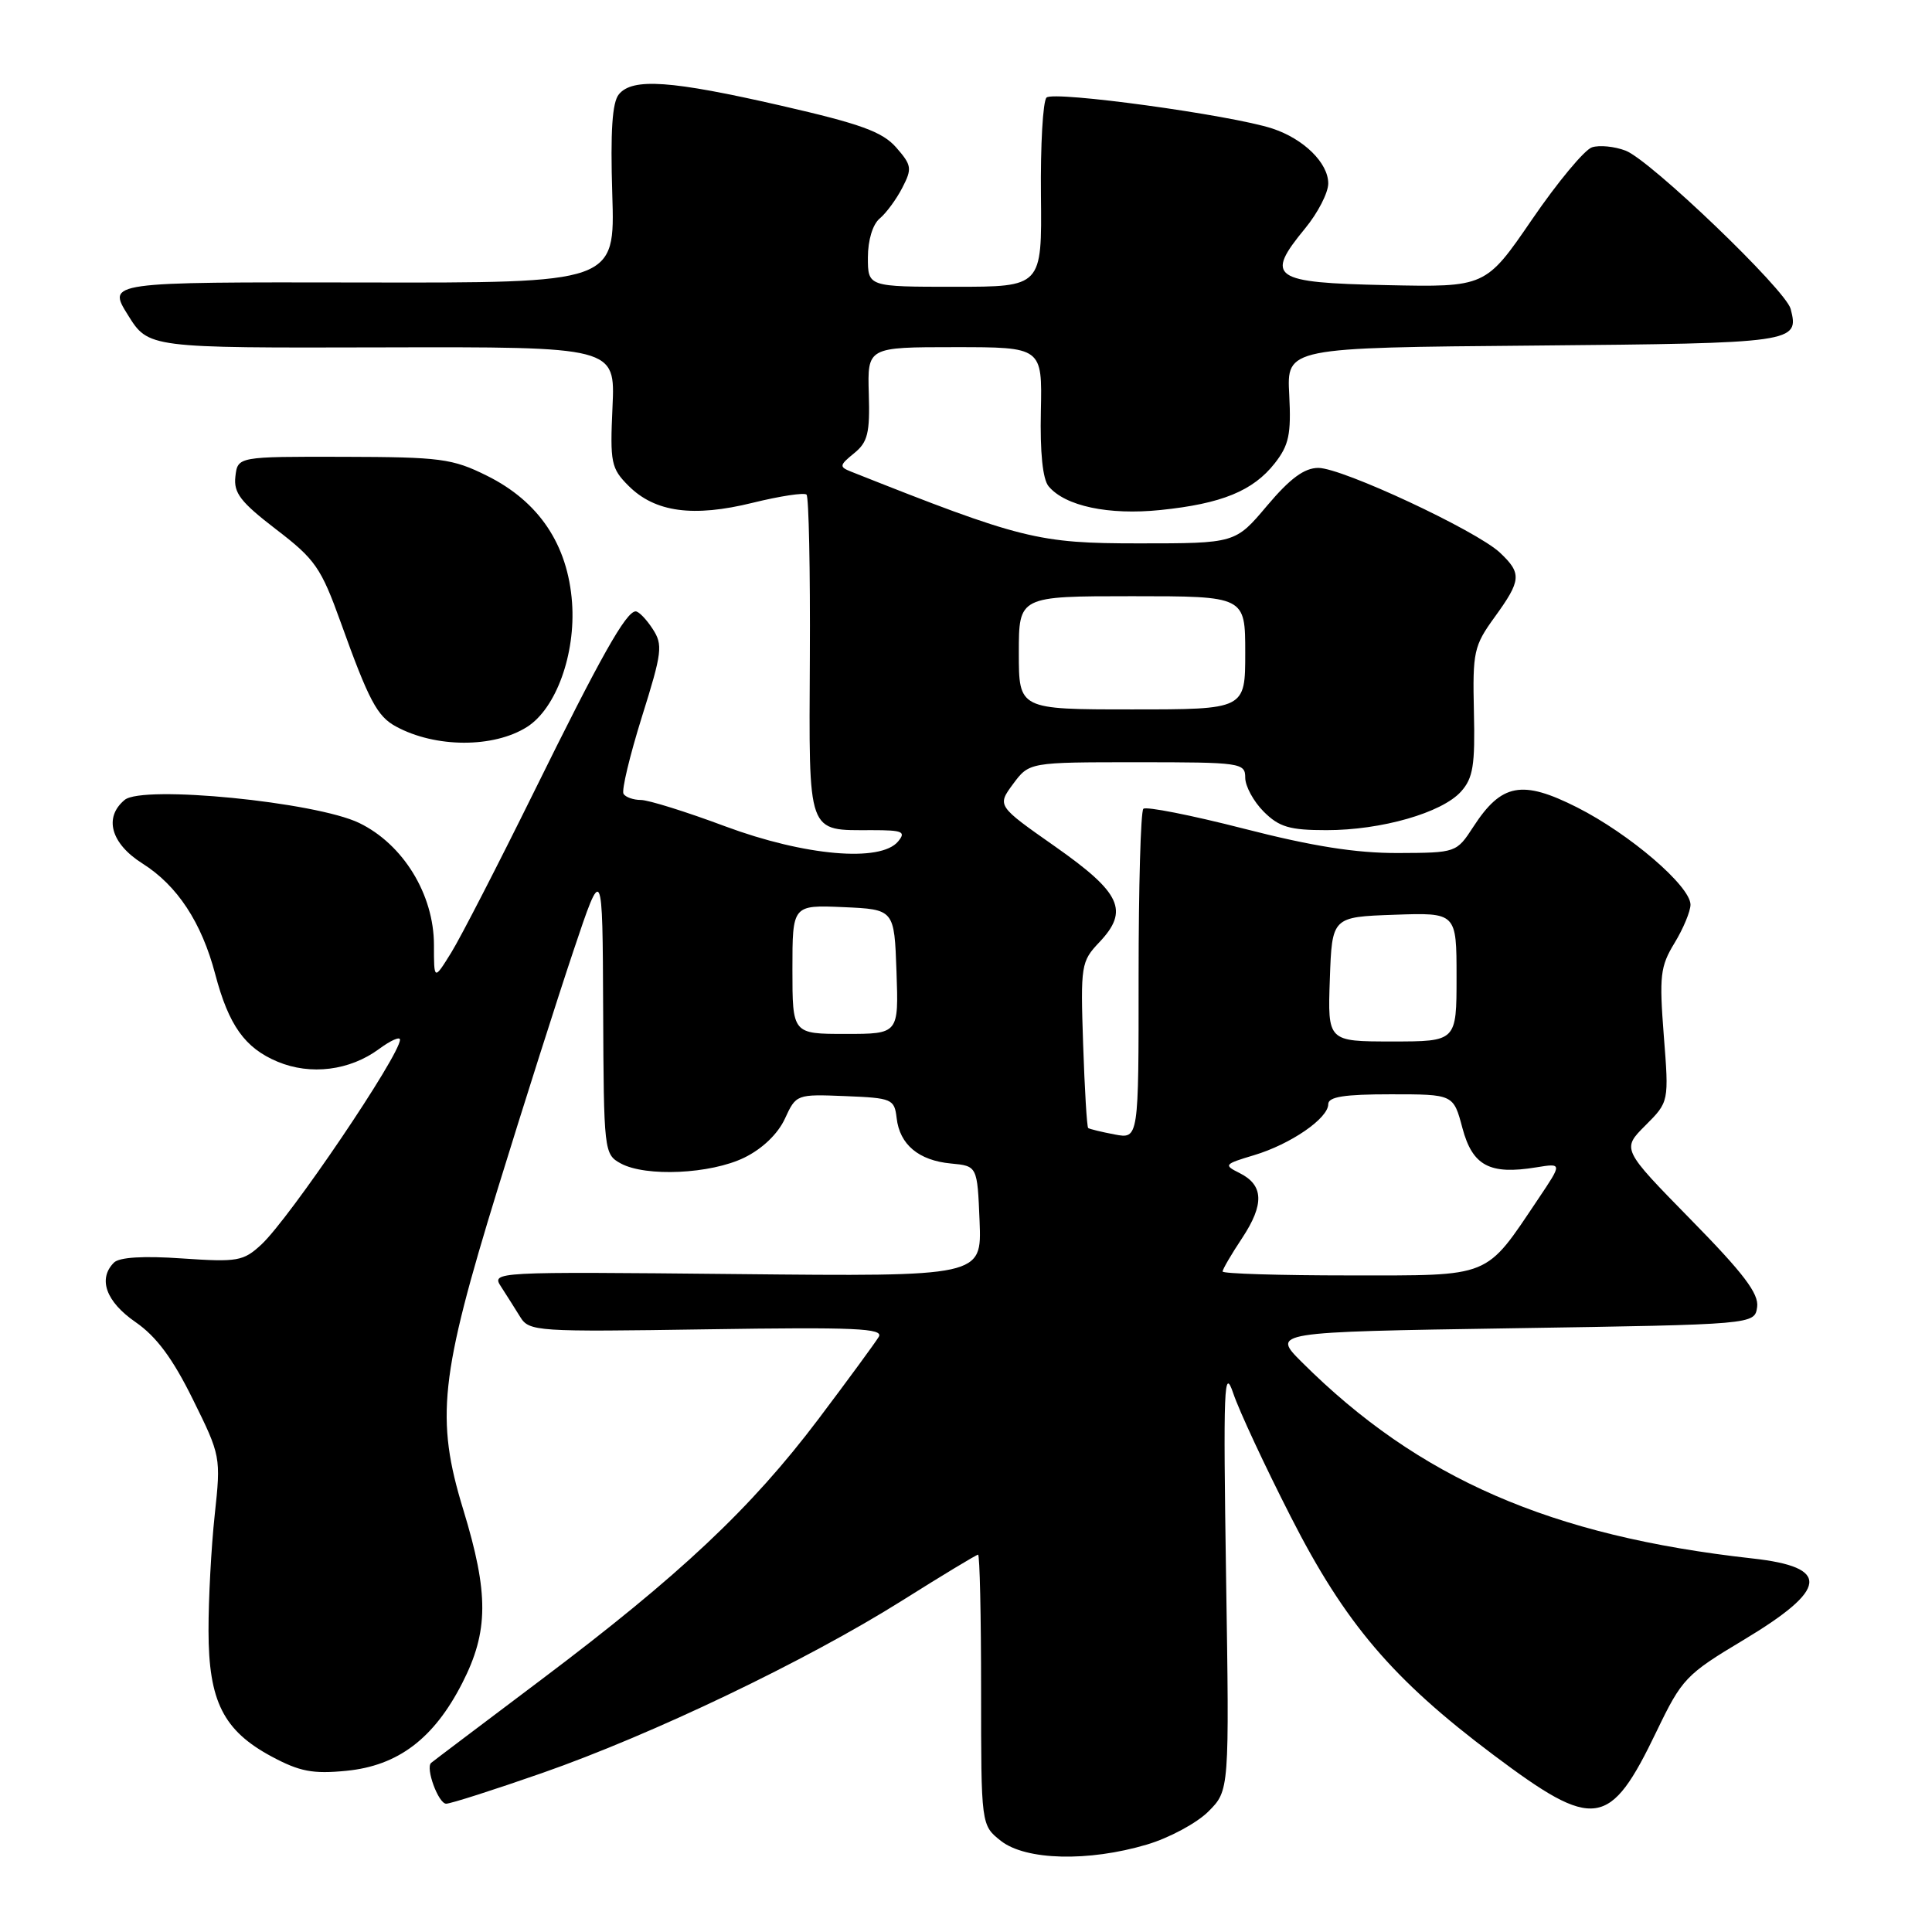 <?xml version="1.0" encoding="UTF-8" standalone="no"?>
<!DOCTYPE svg PUBLIC "-//W3C//DTD SVG 1.1//EN" "http://www.w3.org/Graphics/SVG/1.1/DTD/svg11.dtd" >
<svg xmlns="http://www.w3.org/2000/svg" xmlns:xlink="http://www.w3.org/1999/xlink" version="1.1" viewBox="0 0 256 256">
 <g >
 <path fill="currentColor"
d=" M 151.98 244.41 C 154.92 243.54 158.58 241.57 160.11 240.04 C 162.90 237.25 162.90 237.25 162.46 208.88 C 162.08 183.70 162.18 180.97 163.42 184.64 C 164.18 186.91 167.61 194.27 171.04 200.99 C 178.23 215.11 184.54 222.52 197.88 232.53 C 211.31 242.61 213.30 242.32 219.52 229.38 C 222.87 222.43 223.40 221.87 231.00 217.32 C 242.29 210.55 242.61 207.65 232.18 206.50 C 205.45 203.53 187.97 195.91 172.51 180.50 C 168.50 176.50 168.50 176.50 200.50 176.00 C 232.50 175.50 232.50 175.50 232.83 173.19 C 233.08 171.42 231.04 168.73 224.02 161.58 C 214.89 152.26 214.89 152.26 218.02 149.13 C 221.15 146.00 221.15 146.00 220.46 137.21 C 219.85 129.32 219.99 128.06 221.88 124.96 C 223.04 123.06 223.99 120.77 224.00 119.88 C 224.00 117.42 215.94 110.50 208.97 106.98 C 201.68 103.30 198.96 103.81 195.24 109.53 C 192.99 112.99 192.96 113.00 185.24 113.03 C 179.68 113.05 173.92 112.14 164.81 109.80 C 157.83 108.01 151.84 106.83 151.50 107.17 C 151.15 107.52 150.87 117.50 150.87 129.36 C 150.88 150.93 150.88 150.93 147.69 150.32 C 145.94 149.99 144.36 149.60 144.19 149.47 C 144.02 149.33 143.72 144.33 143.52 138.36 C 143.17 127.90 143.25 127.40 145.66 124.86 C 149.64 120.66 148.56 118.32 139.81 112.17 C 132.11 106.77 132.11 106.77 134.24 103.88 C 136.38 101.00 136.38 101.00 150.69 101.00 C 164.44 101.00 165.00 101.08 165.00 103.05 C 165.00 104.17 166.10 106.20 167.45 107.55 C 169.50 109.59 170.88 110.00 175.77 110.00 C 183.05 110.00 191.06 107.70 193.59 104.89 C 195.19 103.11 195.47 101.41 195.30 94.30 C 195.12 86.36 195.29 85.58 198.05 81.77 C 201.59 76.88 201.67 75.98 198.74 73.22 C 195.62 70.30 177.85 62.00 174.69 62.00 C 172.83 62.00 170.95 63.39 167.90 67.00 C 163.69 72.00 163.69 72.00 150.89 72.00 C 137.54 72.00 135.36 71.46 112.76 62.49 C 111.18 61.86 111.22 61.65 113.17 60.06 C 114.98 58.60 115.28 57.39 115.12 52.17 C 114.94 46.00 114.94 46.00 126.52 46.00 C 138.10 46.00 138.10 46.00 137.92 54.48 C 137.80 59.93 138.16 63.49 138.94 64.43 C 141.12 67.06 146.90 68.29 153.77 67.58 C 161.87 66.75 166.03 65.05 168.91 61.39 C 170.79 58.99 171.10 57.55 170.83 52.31 C 170.50 46.07 170.50 46.07 203.29 45.79 C 237.89 45.48 238.44 45.41 237.27 40.93 C 236.61 38.40 218.68 21.21 215.40 19.96 C 213.93 19.40 211.93 19.20 210.95 19.52 C 209.97 19.83 206.39 24.13 203.01 29.07 C 196.85 38.06 196.85 38.06 183.69 37.78 C 168.55 37.46 167.57 36.78 172.93 30.27 C 174.62 28.22 176.00 25.54 176.00 24.31 C 176.00 21.59 172.75 18.40 168.59 17.03 C 163.13 15.24 139.59 12.01 138.67 12.93 C 138.19 13.41 137.86 19.25 137.93 25.90 C 138.06 38.00 138.06 38.00 126.53 38.00 C 115.00 38.00 115.00 38.00 115.00 34.12 C 115.00 31.82 115.64 29.72 116.57 28.95 C 117.43 28.23 118.78 26.40 119.56 24.88 C 120.88 22.33 120.81 21.90 118.75 19.54 C 116.92 17.46 114.06 16.42 103.50 14.00 C 88.92 10.66 83.82 10.30 82.01 12.49 C 81.12 13.55 80.87 17.39 81.13 25.74 C 81.50 37.50 81.50 37.50 47.86 37.43 C 14.22 37.37 14.22 37.37 16.95 41.74 C 19.67 46.11 19.67 46.11 50.59 46.03 C 81.52 45.95 81.52 45.95 81.16 53.92 C 80.82 61.32 80.97 62.06 83.29 64.38 C 86.79 67.88 91.85 68.57 99.74 66.62 C 103.37 65.73 106.57 65.24 106.87 65.54 C 107.17 65.84 107.37 75.52 107.31 87.06 C 107.19 110.88 106.88 110.00 115.56 110.00 C 119.61 110.00 120.08 110.20 119.00 111.50 C 116.68 114.29 106.64 113.41 96.11 109.50 C 90.95 107.57 85.92 106.00 84.92 106.00 C 83.93 106.00 82.89 105.63 82.62 105.19 C 82.34 104.74 83.44 100.16 85.05 95.00 C 87.75 86.40 87.86 85.44 86.47 83.32 C 85.64 82.04 84.63 81.01 84.23 81.01 C 82.95 81.03 79.57 87.04 70.72 105.00 C 65.97 114.62 61.06 124.17 59.80 126.21 C 57.50 129.92 57.50 129.92 57.50 125.21 C 57.50 118.52 53.42 111.87 47.60 109.05 C 41.83 106.26 18.91 104.00 16.52 105.99 C 13.72 108.31 14.69 111.78 18.88 114.42 C 23.50 117.34 26.71 122.22 28.52 129.09 C 30.31 135.87 32.45 138.87 36.78 140.68 C 41.16 142.51 46.34 141.86 50.22 139.00 C 51.75 137.87 53.00 137.31 53.00 137.76 C 53.00 139.82 38.40 161.40 34.64 164.90 C 32.24 167.12 31.50 167.25 24.13 166.75 C 19.00 166.39 15.81 166.59 15.10 167.30 C 12.95 169.45 14.04 172.48 17.95 175.18 C 20.72 177.09 22.88 180.00 25.55 185.41 C 29.25 192.89 29.28 193.05 28.45 200.74 C 27.99 205.01 27.62 211.92 27.63 216.10 C 27.64 225.43 29.60 229.32 36.01 232.76 C 39.71 234.74 41.45 235.08 45.90 234.64 C 52.74 233.97 57.49 230.38 61.25 223.02 C 64.75 216.18 64.78 211.15 61.39 200.05 C 57.69 187.96 58.29 182.41 65.96 157.50 C 69.35 146.50 73.86 132.32 75.98 126.00 C 79.84 114.50 79.84 114.50 79.92 133.71 C 80.00 152.57 80.04 152.95 82.25 154.16 C 85.57 155.97 94.17 155.57 98.63 153.39 C 101.02 152.22 103.07 150.25 104.00 148.24 C 105.49 145.00 105.54 144.98 112.00 145.24 C 118.21 145.49 118.51 145.62 118.81 148.15 C 119.21 151.66 121.73 153.77 126.00 154.17 C 129.50 154.50 129.50 154.50 129.80 161.82 C 130.09 169.15 130.09 169.15 97.59 168.82 C 65.29 168.50 65.10 168.51 66.40 170.50 C 67.11 171.60 68.25 173.40 68.93 174.50 C 70.12 176.43 71.05 176.49 93.71 176.14 C 113.34 175.84 117.12 176.01 116.44 177.14 C 115.99 177.89 112.40 182.79 108.45 188.03 C 99.53 199.85 90.07 208.75 71.74 222.55 C 63.91 228.45 57.33 233.41 57.13 233.59 C 56.35 234.26 58.09 239.00 59.12 239.00 C 59.71 239.00 65.44 237.17 71.85 234.93 C 86.47 229.82 106.80 220.08 119.48 212.12 C 124.83 208.75 129.39 206.00 129.60 206.00 C 129.82 206.00 130.00 214.07 130.00 223.93 C 130.00 241.85 130.00 241.85 132.63 243.93 C 135.92 246.51 144.22 246.72 151.98 244.41 Z  M 69.84 96.32 C 73.68 93.88 76.29 86.67 75.80 79.85 C 75.24 72.16 71.41 66.45 64.51 63.03 C 59.94 60.76 58.37 60.56 45.51 60.53 C 31.50 60.50 31.50 60.50 31.19 63.14 C 30.94 65.32 31.87 66.52 36.58 70.14 C 41.77 74.11 42.54 75.22 45.16 82.50 C 48.87 92.83 49.98 94.92 52.46 96.26 C 57.69 99.11 65.41 99.13 69.84 96.32 Z  M 162.00 168.48 C 162.00 168.19 163.16 166.20 164.59 164.05 C 167.55 159.57 167.45 157.03 164.24 155.43 C 162.11 154.37 162.21 154.25 166.16 153.07 C 171.01 151.62 176.00 148.19 176.00 146.31 C 176.00 145.33 178.12 145.00 184.29 145.00 C 192.59 145.00 192.59 145.00 193.78 149.48 C 195.12 154.48 197.39 155.69 203.56 154.68 C 207.01 154.12 207.01 154.12 203.86 158.81 C 196.70 169.46 197.83 169.00 178.81 169.00 C 169.57 169.00 162.00 168.77 162.00 168.48 Z  M 176.21 129.75 C 176.50 121.50 176.50 121.50 184.75 121.21 C 193.00 120.92 193.00 120.92 193.00 129.46 C 193.00 138.00 193.00 138.00 184.46 138.00 C 175.92 138.00 175.92 138.00 176.21 129.75 Z  M 105.00 128.45 C 105.00 119.91 105.00 119.91 111.75 120.20 C 118.50 120.50 118.50 120.50 118.79 128.75 C 119.08 137.00 119.08 137.00 112.04 137.00 C 105.00 137.00 105.00 137.00 105.00 128.45 Z  M 135.00 86.50 C 135.00 79.00 135.00 79.00 150.00 79.00 C 165.00 79.00 165.00 79.00 165.00 86.50 C 165.00 94.00 165.00 94.00 150.00 94.00 C 135.00 94.00 135.00 94.00 135.00 86.50 Z "/>
</g>
</svg>